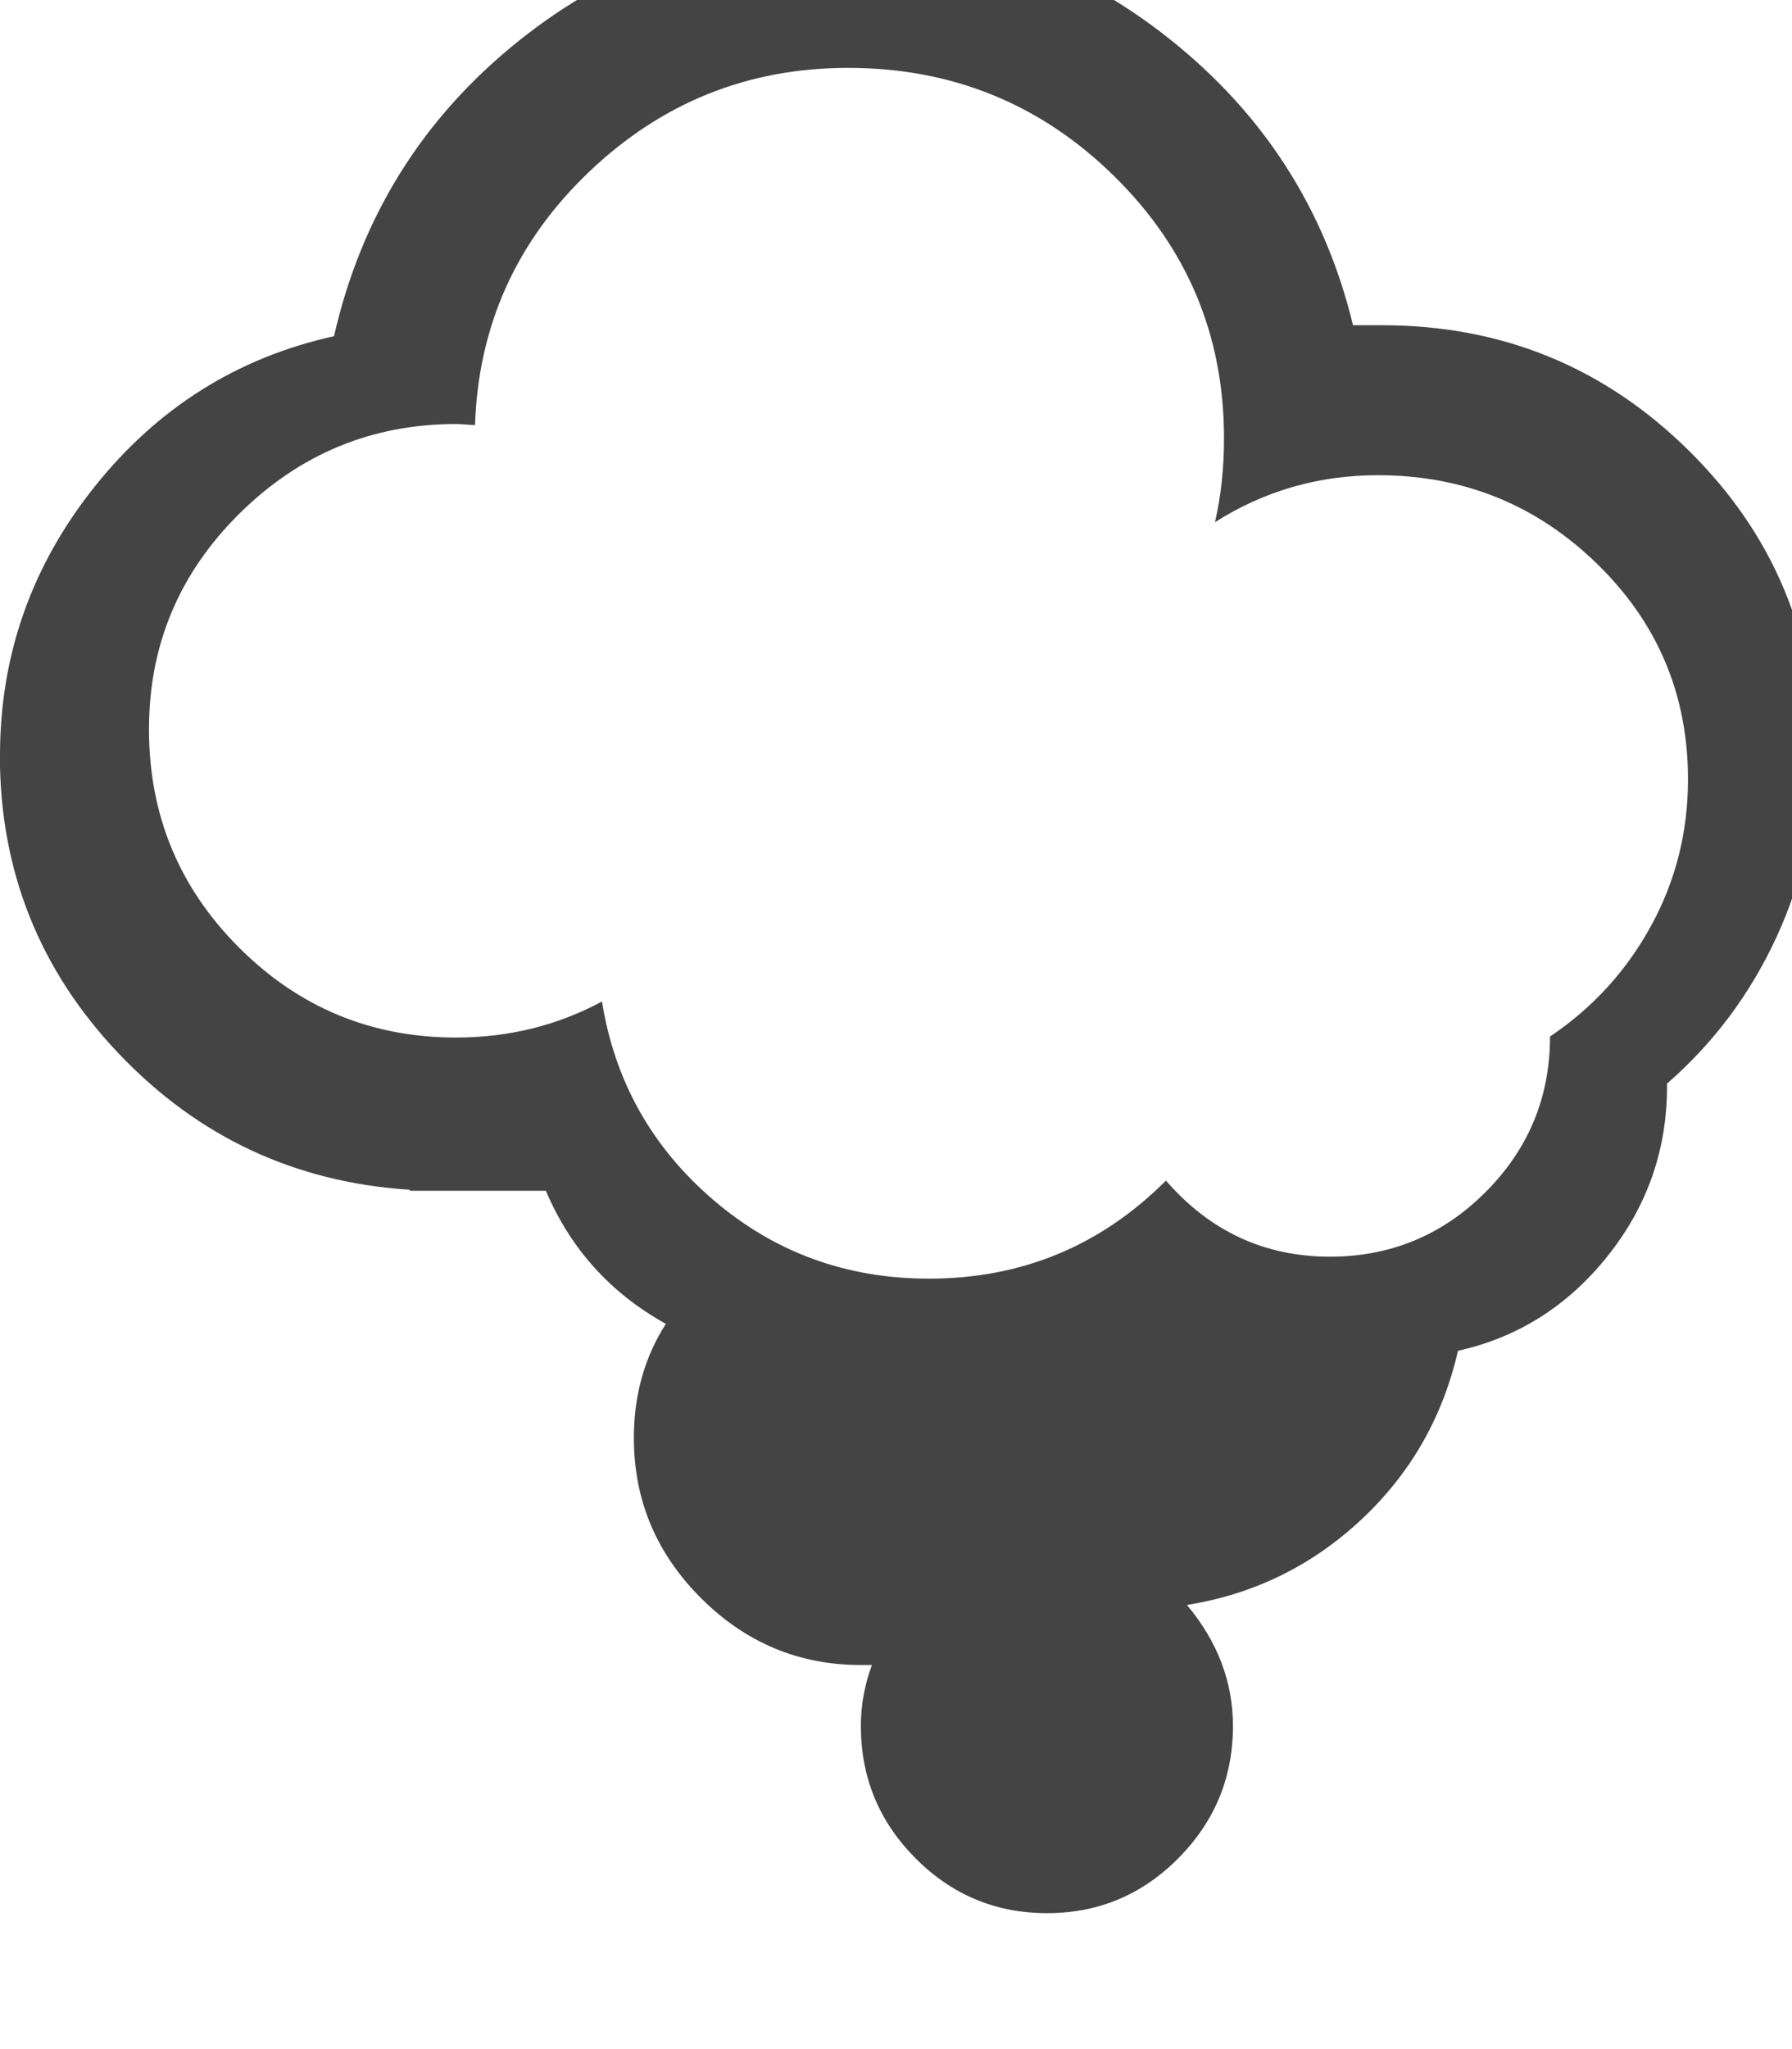 <?xml version="1.0" encoding="utf-8"?>
<!-- Generated by IcoMoon.io -->
<!DOCTYPE svg PUBLIC "-//W3C//DTD SVG 1.1//EN" "http://www.w3.org/Graphics/SVG/1.1/DTD/svg11.dtd">
<svg version="1.1" xmlns="http://www.w3.org/2000/svg" xmlns:xlink="http://www.w3.org/1999/xlink" width="28" height="32" viewBox="0 0 28 32">
<path fill="#444444" d="M0 11.797q0-2.344 1.477-4.195t3.742-2.352q0.641-2.813 2.883-4.609t5.133-1.797q2.813 0 5.031 1.758t2.875 4.477h0.453q2.813 0 4.797 1.961t1.984 4.758q0 1.5-0.617 2.836t-1.711 2.289v0.047q0 1.484-0.93 2.648t-2.336 1.477q-0.359 1.563-1.516 2.641t-2.719 1.328q0.719 0.859 0.719 1.891 0 1.203-0.852 2.063t-2.055 0.859-2.055-0.859-0.852-2.063q0-0.484 0.172-0.953h-0.172q-1.453 0-2.5-1.047t-1.047-2.5q0-1 0.5-1.781-1.297-0.719-1.875-2.078h-2.125v-0.016q-2.688-0.172-4.547-2.125t-1.859-4.656zM2.328 11.391q0 2 1.406 3.406t3.391 1.406q1.234 0 2.281-0.563 0.297 1.859 1.734 3.094t3.375 1.234q2.172 0 3.703-1.531 1.031 1.188 2.563 1.188 1.422 0 2.43-1.008t1.008-2.43q1-0.672 1.578-1.727t0.578-2.289q0-1.984-1.422-3.367t-3.422-1.383q-1.391 0-2.547 0.734 0.141-0.609 0.141-1.313 0-2.406-1.719-4.094t-4.156-1.688q-2.344 0-4.047 1.625t-1.781 3.953q-0.047 0-0.141-0.008t-0.156-0.008q-1.969 0-3.383 1.398t-1.414 3.367z"></path>
</svg>
